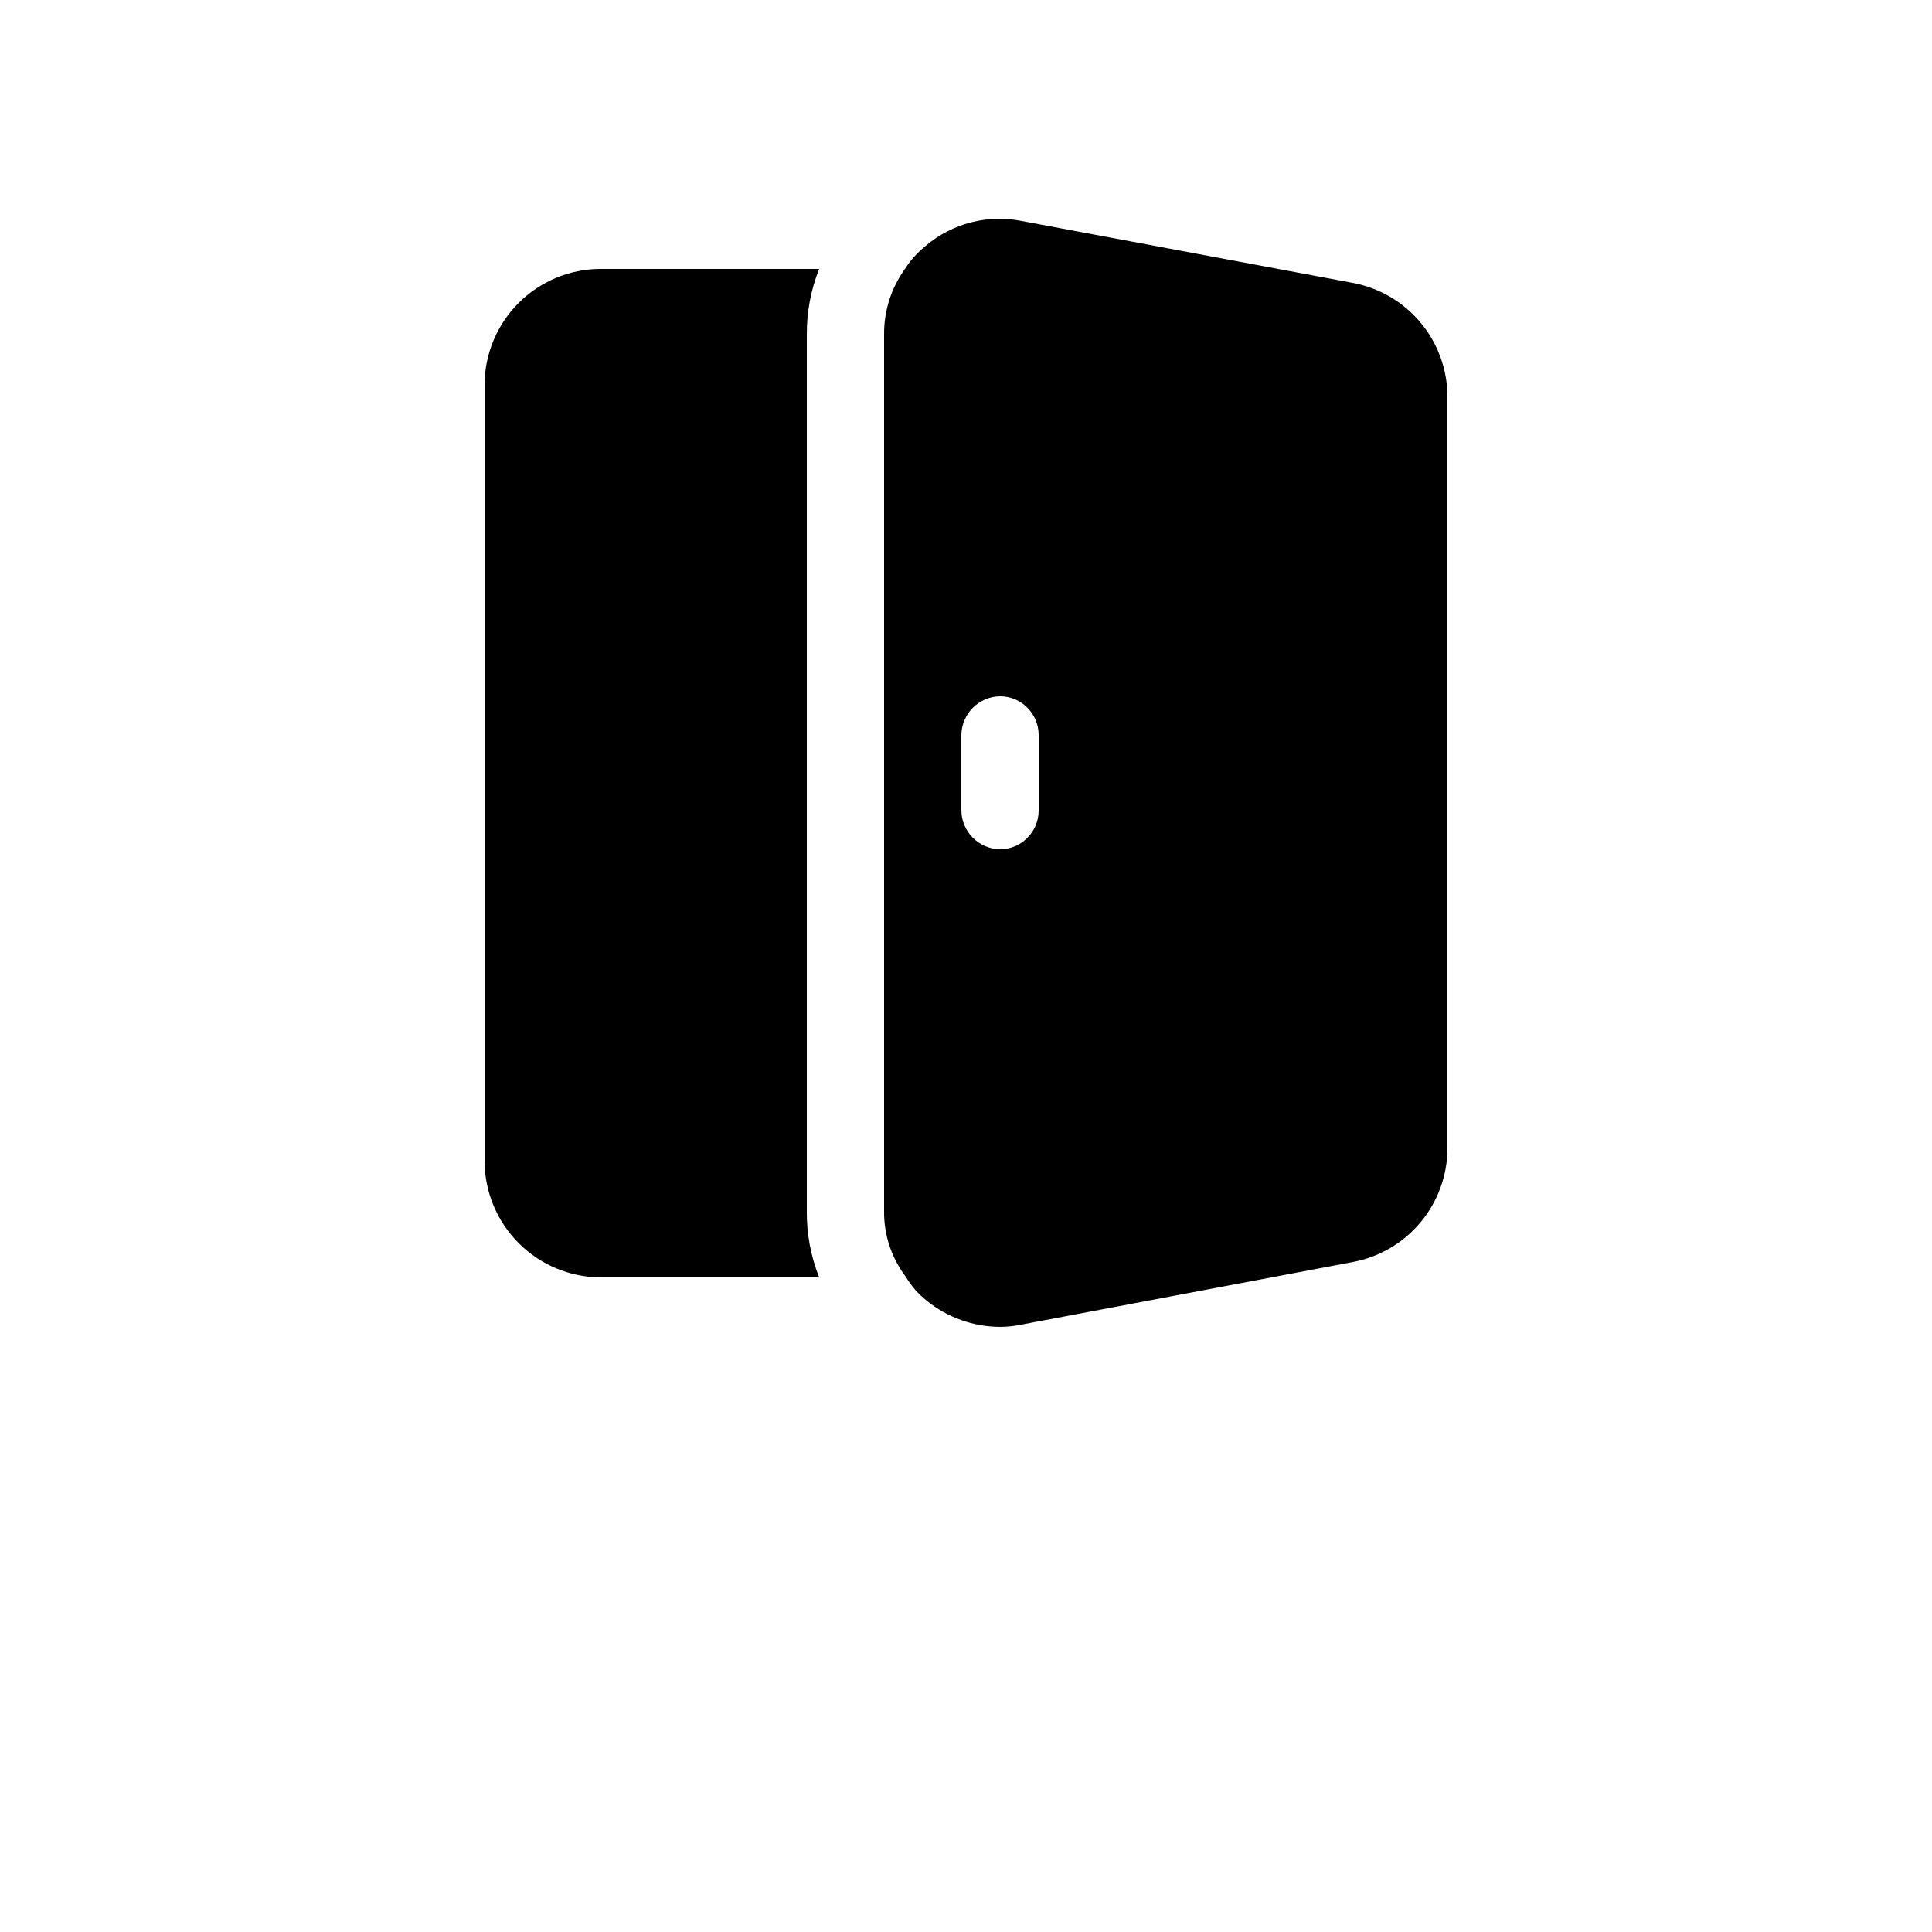 <?xml version="1.0" encoding="UTF-8"?>
<svg width="700pt" height="700pt" version="1.1" viewBox="0 0 700 700" xmlns="http://www.w3.org/2000/svg">
 <path d="m490 102.47-119.84-22.398c-12.336-2.461-25.117 0.836-34.719 8.961-2.953 2.379-5.508 5.215-7.562 8.398-4.984 6.93-7.633 15.266-7.559 23.801v317.52c-0.109 8.586 2.652 16.961 7.84 23.801 1.973 3.328 4.535 6.269 7.559 8.68 7.519 6.121 16.906 9.48 26.602 9.52 2.637-0.004 5.262-0.285 7.84-0.84l120.12-22.684v0.004c9.586-1.824 18.242-6.93 24.477-14.441 6.234-7.512 9.656-16.961 9.684-26.719v-272.44c-0.035-9.801-3.496-19.281-9.789-26.801-6.289-7.516-15.012-12.594-24.652-14.359zm-113.68 191.24v0.004c-0.023 7.723-6.277 13.977-14 14-7.684-0.121-13.879-6.32-14-14v-27.441c0.121-7.68 6.316-13.879 14-14 7.723 0.023 13.977 6.277 14 14zm-84-172.48v317.52c-0.086 8.242 1.438 16.422 4.481 24.082h-79.242c-11.113-0.082-21.75-4.531-29.609-12.391s-12.309-18.496-12.391-29.609v-281.4c0.035-11.129 4.469-21.793 12.34-29.66 7.867-7.871 18.531-12.309 29.66-12.34h79.242c-3.019 7.57-4.539 15.652-4.481 23.801z"/>
</svg>
